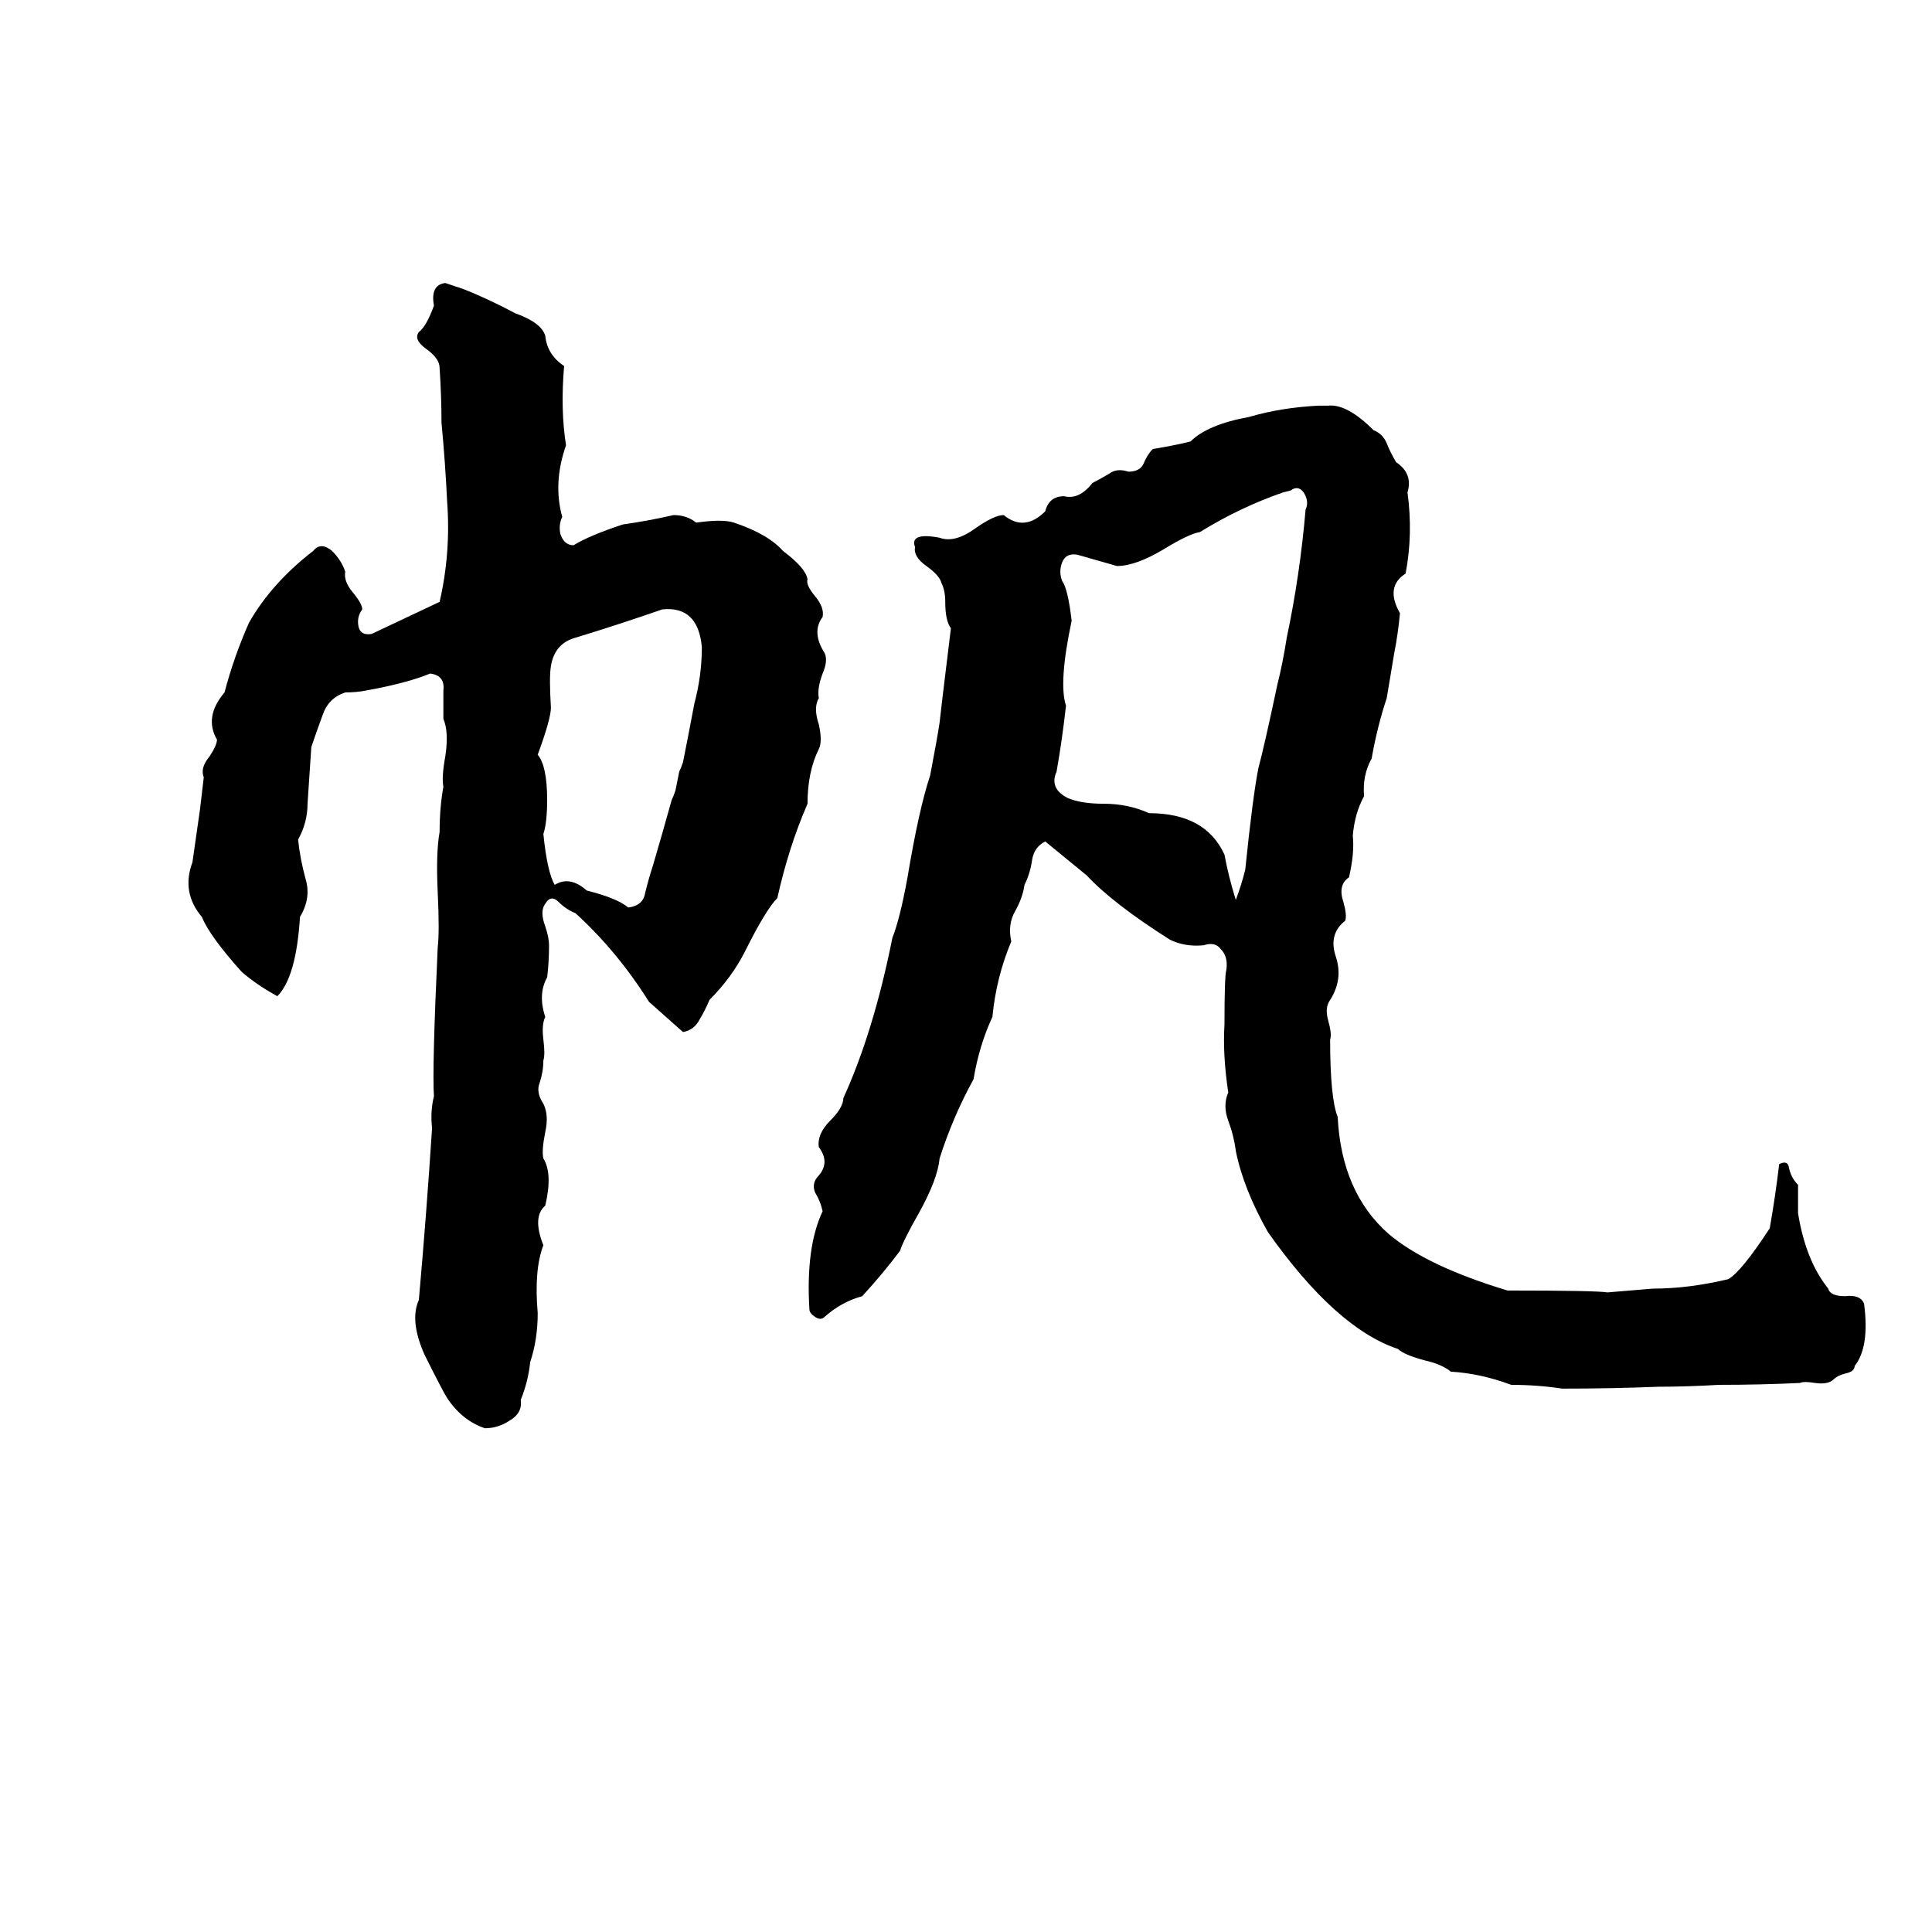 <svg xmlns="http://www.w3.org/2000/svg" viewBox="0 -800 1024 1024">
	<path fill="#000000" d="M236 -650L245 -647Q258 -642 273 -634Q287 -629 289 -622Q290 -612 299 -606Q297 -583 300 -564Q293 -544 298 -526Q296 -522 297 -517Q299 -511 304 -511Q312 -516 330 -522Q344 -524 357 -527Q364 -527 369 -523Q383 -525 389 -523Q407 -517 415 -508Q427 -499 428 -493Q427 -490 432 -484Q437 -478 436 -473Q430 -465 437 -454Q439 -450 436 -443Q433 -435 434 -430Q431 -425 434 -416Q436 -407 434 -403Q428 -391 428 -374Q418 -351 412 -324Q406 -318 395 -296Q388 -282 376 -270Q374 -265 371 -260Q368 -254 362 -253L344 -269Q327 -296 305 -316Q300 -318 296 -322Q292 -326 289 -321Q286 -317 289 -309Q291 -303 291 -299Q291 -290 290 -282Q285 -273 289 -261Q287 -257 288 -249Q289 -241 288 -238Q288 -232 286 -226Q284 -221 288 -215Q291 -209 289 -200Q287 -190 288 -186Q293 -178 289 -161Q282 -155 288 -140Q283 -127 285 -104Q285 -90 281 -78Q280 -68 276 -58Q277 -51 270 -47Q264 -43 257 -43Q245 -47 237 -59Q235 -62 225 -82Q217 -100 222 -111Q226 -156 229 -202Q228 -211 230 -219Q229 -233 232 -298Q233 -306 232 -327Q231 -348 233 -359Q233 -372 235 -383Q234 -388 236 -399Q238 -412 235 -419Q235 -426 235 -434Q236 -442 228 -443Q216 -438 194 -434Q189 -433 183 -433Q174 -430 171 -421Q168 -413 165 -404Q164 -389 163 -374Q163 -364 158 -355Q159 -345 162 -334Q165 -324 159 -314Q157 -282 147 -272Q136 -278 128 -285Q111 -304 107 -314Q96 -327 102 -343Q104 -357 106 -371Q107 -379 108 -388Q106 -393 111 -399Q115 -405 115 -408Q108 -420 119 -433Q124 -452 132 -470Q144 -491 166 -508Q170 -513 176 -508Q181 -503 183 -497Q182 -492 187 -486Q192 -480 192 -477Q189 -473 190 -468Q191 -463 197 -464L233 -481Q239 -507 237 -534Q236 -555 234 -576Q234 -590 233 -605Q233 -610 226 -615Q219 -620 222 -624Q226 -627 230 -638Q228 -649 236 -650ZM699 -585H704Q714 -586 728 -572Q733 -570 735 -565Q737 -560 740 -555Q749 -549 746 -539Q749 -517 745 -496Q734 -489 742 -475Q741 -464 739 -454Q737 -442 735 -430Q730 -415 727 -398Q722 -389 723 -378Q718 -369 717 -357Q718 -348 715 -335Q709 -331 712 -322Q714 -315 713 -312Q704 -305 708 -293Q712 -281 705 -270Q702 -266 704 -259Q706 -252 705 -249Q705 -218 709 -208Q711 -168 736 -146Q756 -129 799 -116Q846 -116 852 -115Q864 -116 876 -117Q895 -117 916 -122Q923 -126 938 -149Q941 -166 943 -183Q947 -185 948 -182Q949 -176 953 -172Q953 -164 953 -157Q957 -132 969 -117Q970 -113 978 -113Q986 -114 988 -109Q991 -86 983 -76Q983 -73 978 -72Q974 -71 972 -69Q969 -66 962 -67Q956 -68 954 -67Q933 -66 911 -66Q894 -65 879 -65Q854 -64 828 -64Q815 -66 801 -66Q785 -72 769 -73Q764 -77 755 -79Q744 -82 741 -85Q708 -96 672 -147Q659 -170 655 -190Q654 -198 651 -206Q648 -214 651 -221Q648 -241 649 -257Q649 -283 650 -286Q651 -293 647 -297Q644 -301 638 -299Q628 -298 620 -302Q590 -321 576 -336Q565 -345 554 -354Q548 -351 547 -344Q546 -337 543 -331Q542 -324 538 -317Q534 -310 536 -301Q528 -282 526 -261Q519 -246 516 -228Q505 -208 498 -186Q497 -175 487 -157Q479 -143 477 -137Q468 -125 457 -113Q446 -110 437 -102Q435 -100 432 -102Q429 -104 429 -106Q427 -139 436 -158Q435 -163 432 -168Q430 -173 434 -177Q440 -184 434 -192Q433 -199 440 -206Q447 -213 447 -218Q463 -253 473 -303Q477 -313 481 -335Q487 -371 493 -389Q497 -410 498 -417Q498 -418 504 -467Q501 -471 501 -481Q501 -487 499 -491Q498 -495 491 -500Q484 -505 485 -510Q482 -518 498 -515Q506 -512 517 -520Q527 -527 532 -527Q543 -518 554 -529Q556 -537 564 -537Q572 -535 579 -544Q583 -546 588 -549Q592 -552 598 -550Q604 -550 606 -554Q608 -559 611 -562Q623 -564 631 -566Q640 -575 662 -579Q679 -584 699 -585ZM684 -540L680 -539Q657 -531 636 -518Q630 -517 617 -509Q602 -500 592 -500L571 -506Q565 -507 563 -502Q561 -497 563 -492Q566 -488 568 -471Q561 -438 565 -426Q563 -408 560 -391Q556 -382 566 -377Q573 -374 585 -374Q598 -374 609 -369Q639 -369 649 -347Q651 -336 655 -323Q658 -331 660 -339Q664 -378 667 -393Q670 -404 677 -437Q680 -449 682 -462Q689 -495 692 -530Q694 -534 691 -539Q688 -543 684 -540ZM351 -477Q328 -469 305 -462Q294 -459 292 -447Q291 -441 292 -425Q292 -419 285 -400Q290 -394 290 -376Q290 -364 288 -358Q290 -338 294 -331Q302 -336 311 -328Q327 -324 333 -319Q341 -320 342 -327Q344 -335 346 -341Q351 -358 356 -376Q357 -378 358 -381L360 -391Q361 -393 362 -396Q365 -411 368 -427Q372 -442 372 -457Q370 -479 351 -477Z"/>
</svg>